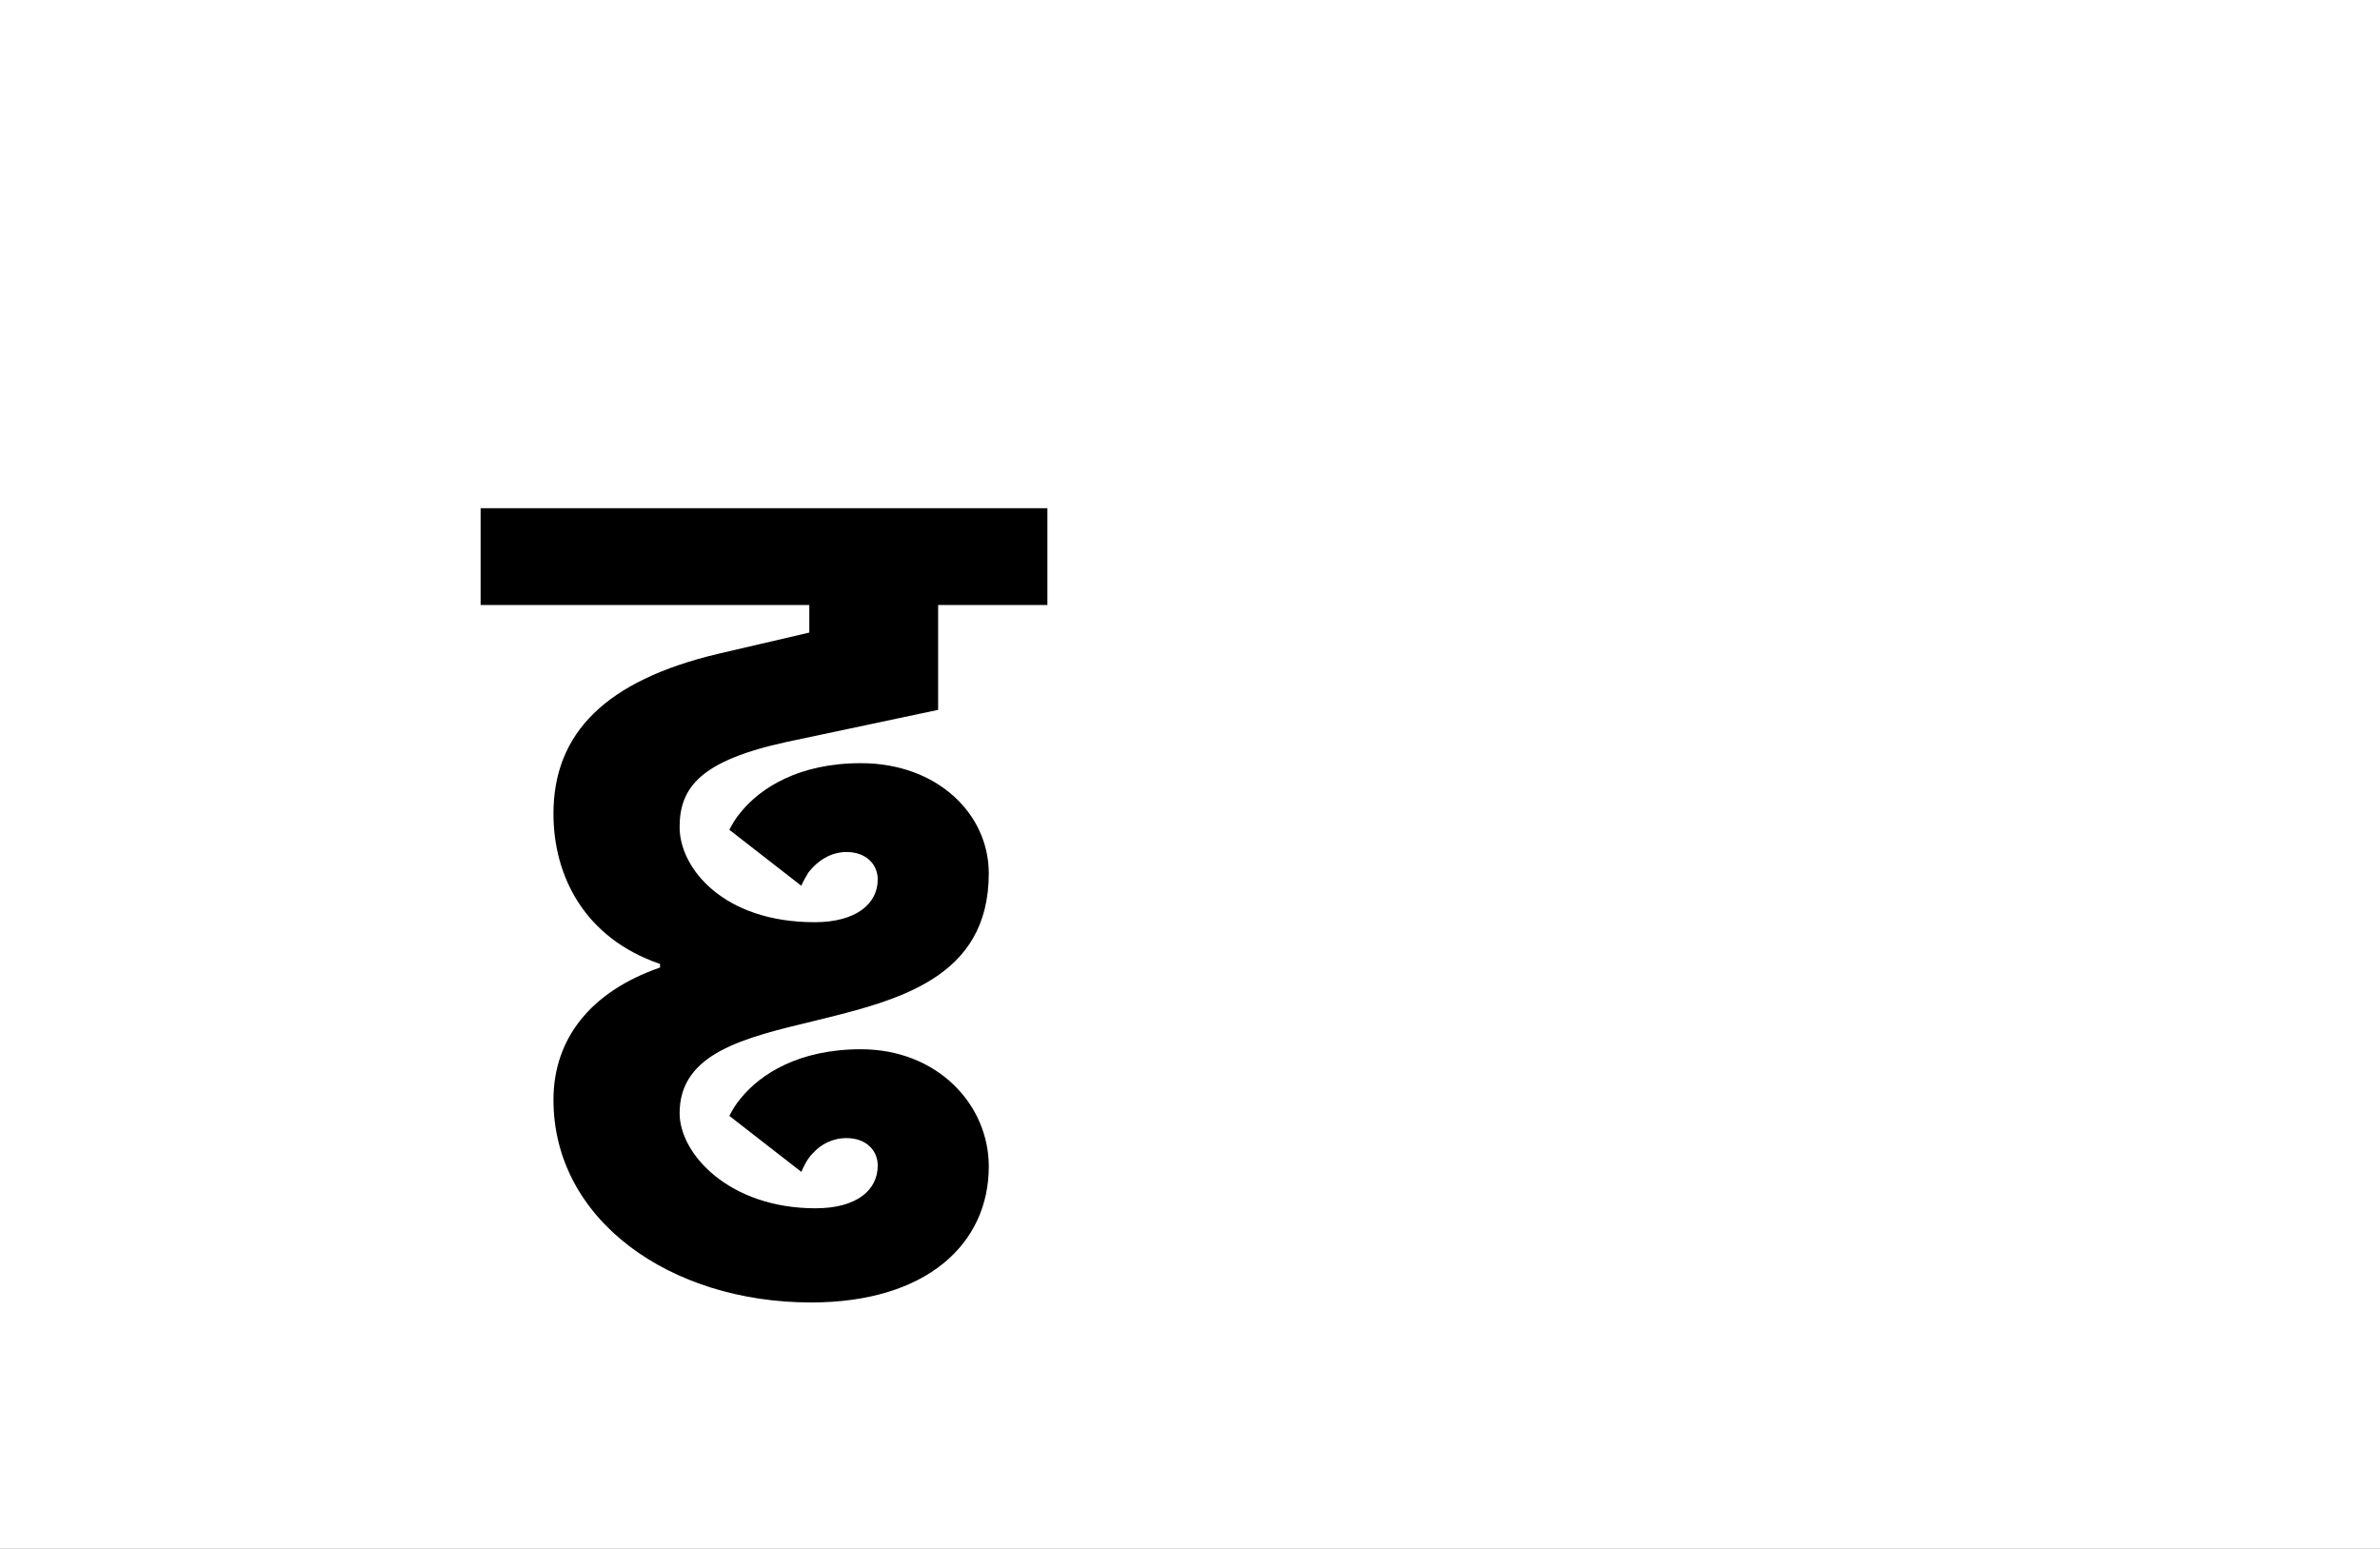 <?xml version="1.0" encoding="UTF-8"?>
<svg height="1743" version="1.1" width="2679" xmlns="http://www.w3.org/2000/svg" xmlns:xlink="http://www.w3.org/1999/xlink">
 <rect width="100%" height="100%" fill="#808080" stroke="none"/>
 <path d="M0,0 l2679,0 l0,1743 l-2679,0 Z M0,0" fill="rgb(255,255,255)" transform="matrix(1,0,0,-1,0,1743)"/>
 <path d="M172,154 c-78,-27,-120,-80,-120,-149 c0,-135,131,-228,290,-228 c130,0,200,66,200,153 c0,70,-58,132,-144,132 c-70,0,-113,-28,-135,-55 c-6,-7,-10,-14,-13,-20 l81,-63 c3,7,7,15,13,21 c9,10,22,17,38,17 c21,0,35,-13,35,-31 c0,-27,-23,-48,-70,-48 c-97,0,-153,61,-153,107 c0,68,73,85,152,104 c94,23,196,48,196,166 c0,67,-58,124,-144,124 c-70,0,-113,-28,-135,-55 c-6,-7,-10,-14,-13,-20 l81,-63 c2,5,5,10,8,15 c10,13,25,23,43,23 c21,0,35,-13,35,-31 c0,-27,-24,-48,-71,-48 c-103,0,-152,61,-152,107 c0,45,24,75,121,96 l170,36 l0,118 l123,0 l0,109 l-638,0 l0,-109 l370,0 l0,-31 l-103,-24 c-126,-30,-185,-89,-185,-180 c0,-70,35,-140,120,-169 Z M172,154" fill="rgb(0,0,0)" transform="matrix(1,0,0,-1,571,1243)"/>
</svg>